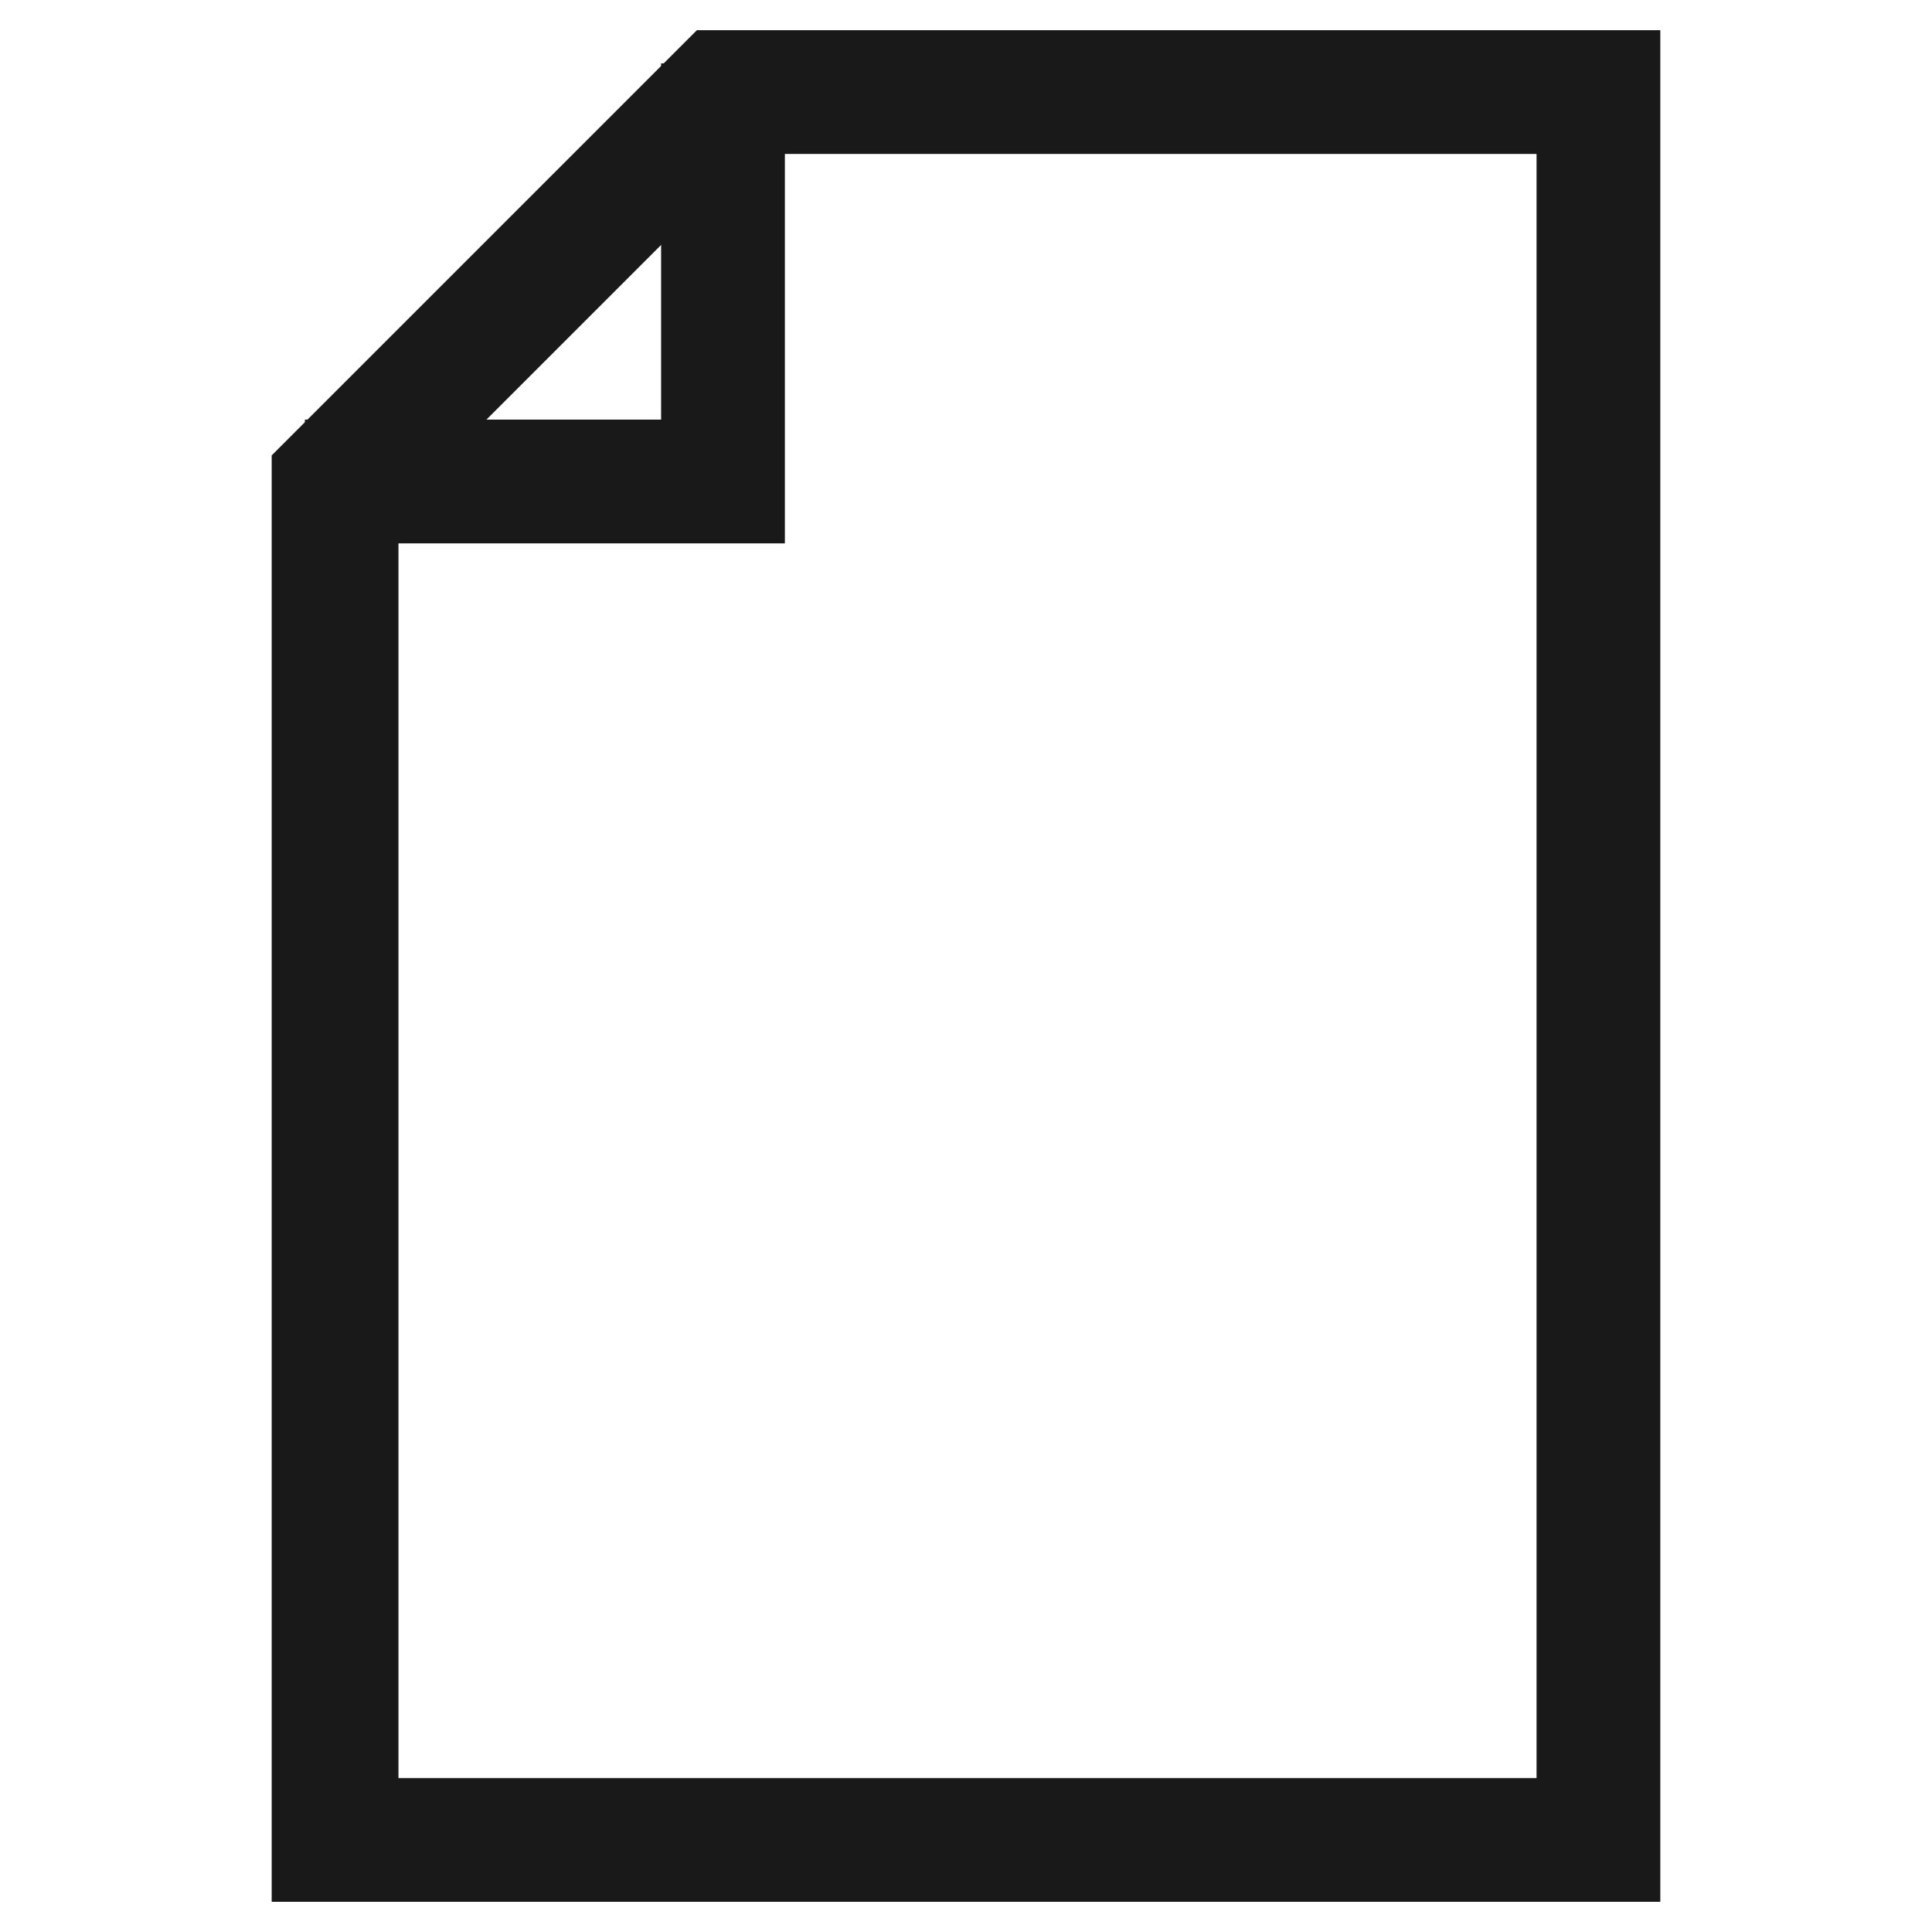 <?xml version="1.0" encoding="utf-8"?>
<!-- Generator: Adobe Illustrator 18.1.1, SVG Export Plug-In . SVG Version: 6.00 Build 0)  -->
<svg version="1.1" id="Livello_1" xmlns="http://www.w3.org/2000/svg" xmlns:xlink="http://www.w3.org/1999/xlink" x="0px" y="0px"
	 viewBox="0 0 64 64" enable-background="new 0 0 64 64" xml:space="preserve">
<g>
	<path fill="#19191A" stroke="#19191A" stroke-width="2" stroke-miterlimit="10" d="M54,62H10V15.5L23.5,2H54V62z M12.2,59.9h39.7
		V4.1H24.5L12.2,16.4V59.9z"/>
	<polygon fill="#19191A" stroke="#19191A" stroke-width="2" stroke-miterlimit="10" points="25,17 11.1,17 11.1,14.9 22.9,14.9 
		22.9,3.1 25,3.1 	"/>
</g>
</svg>
